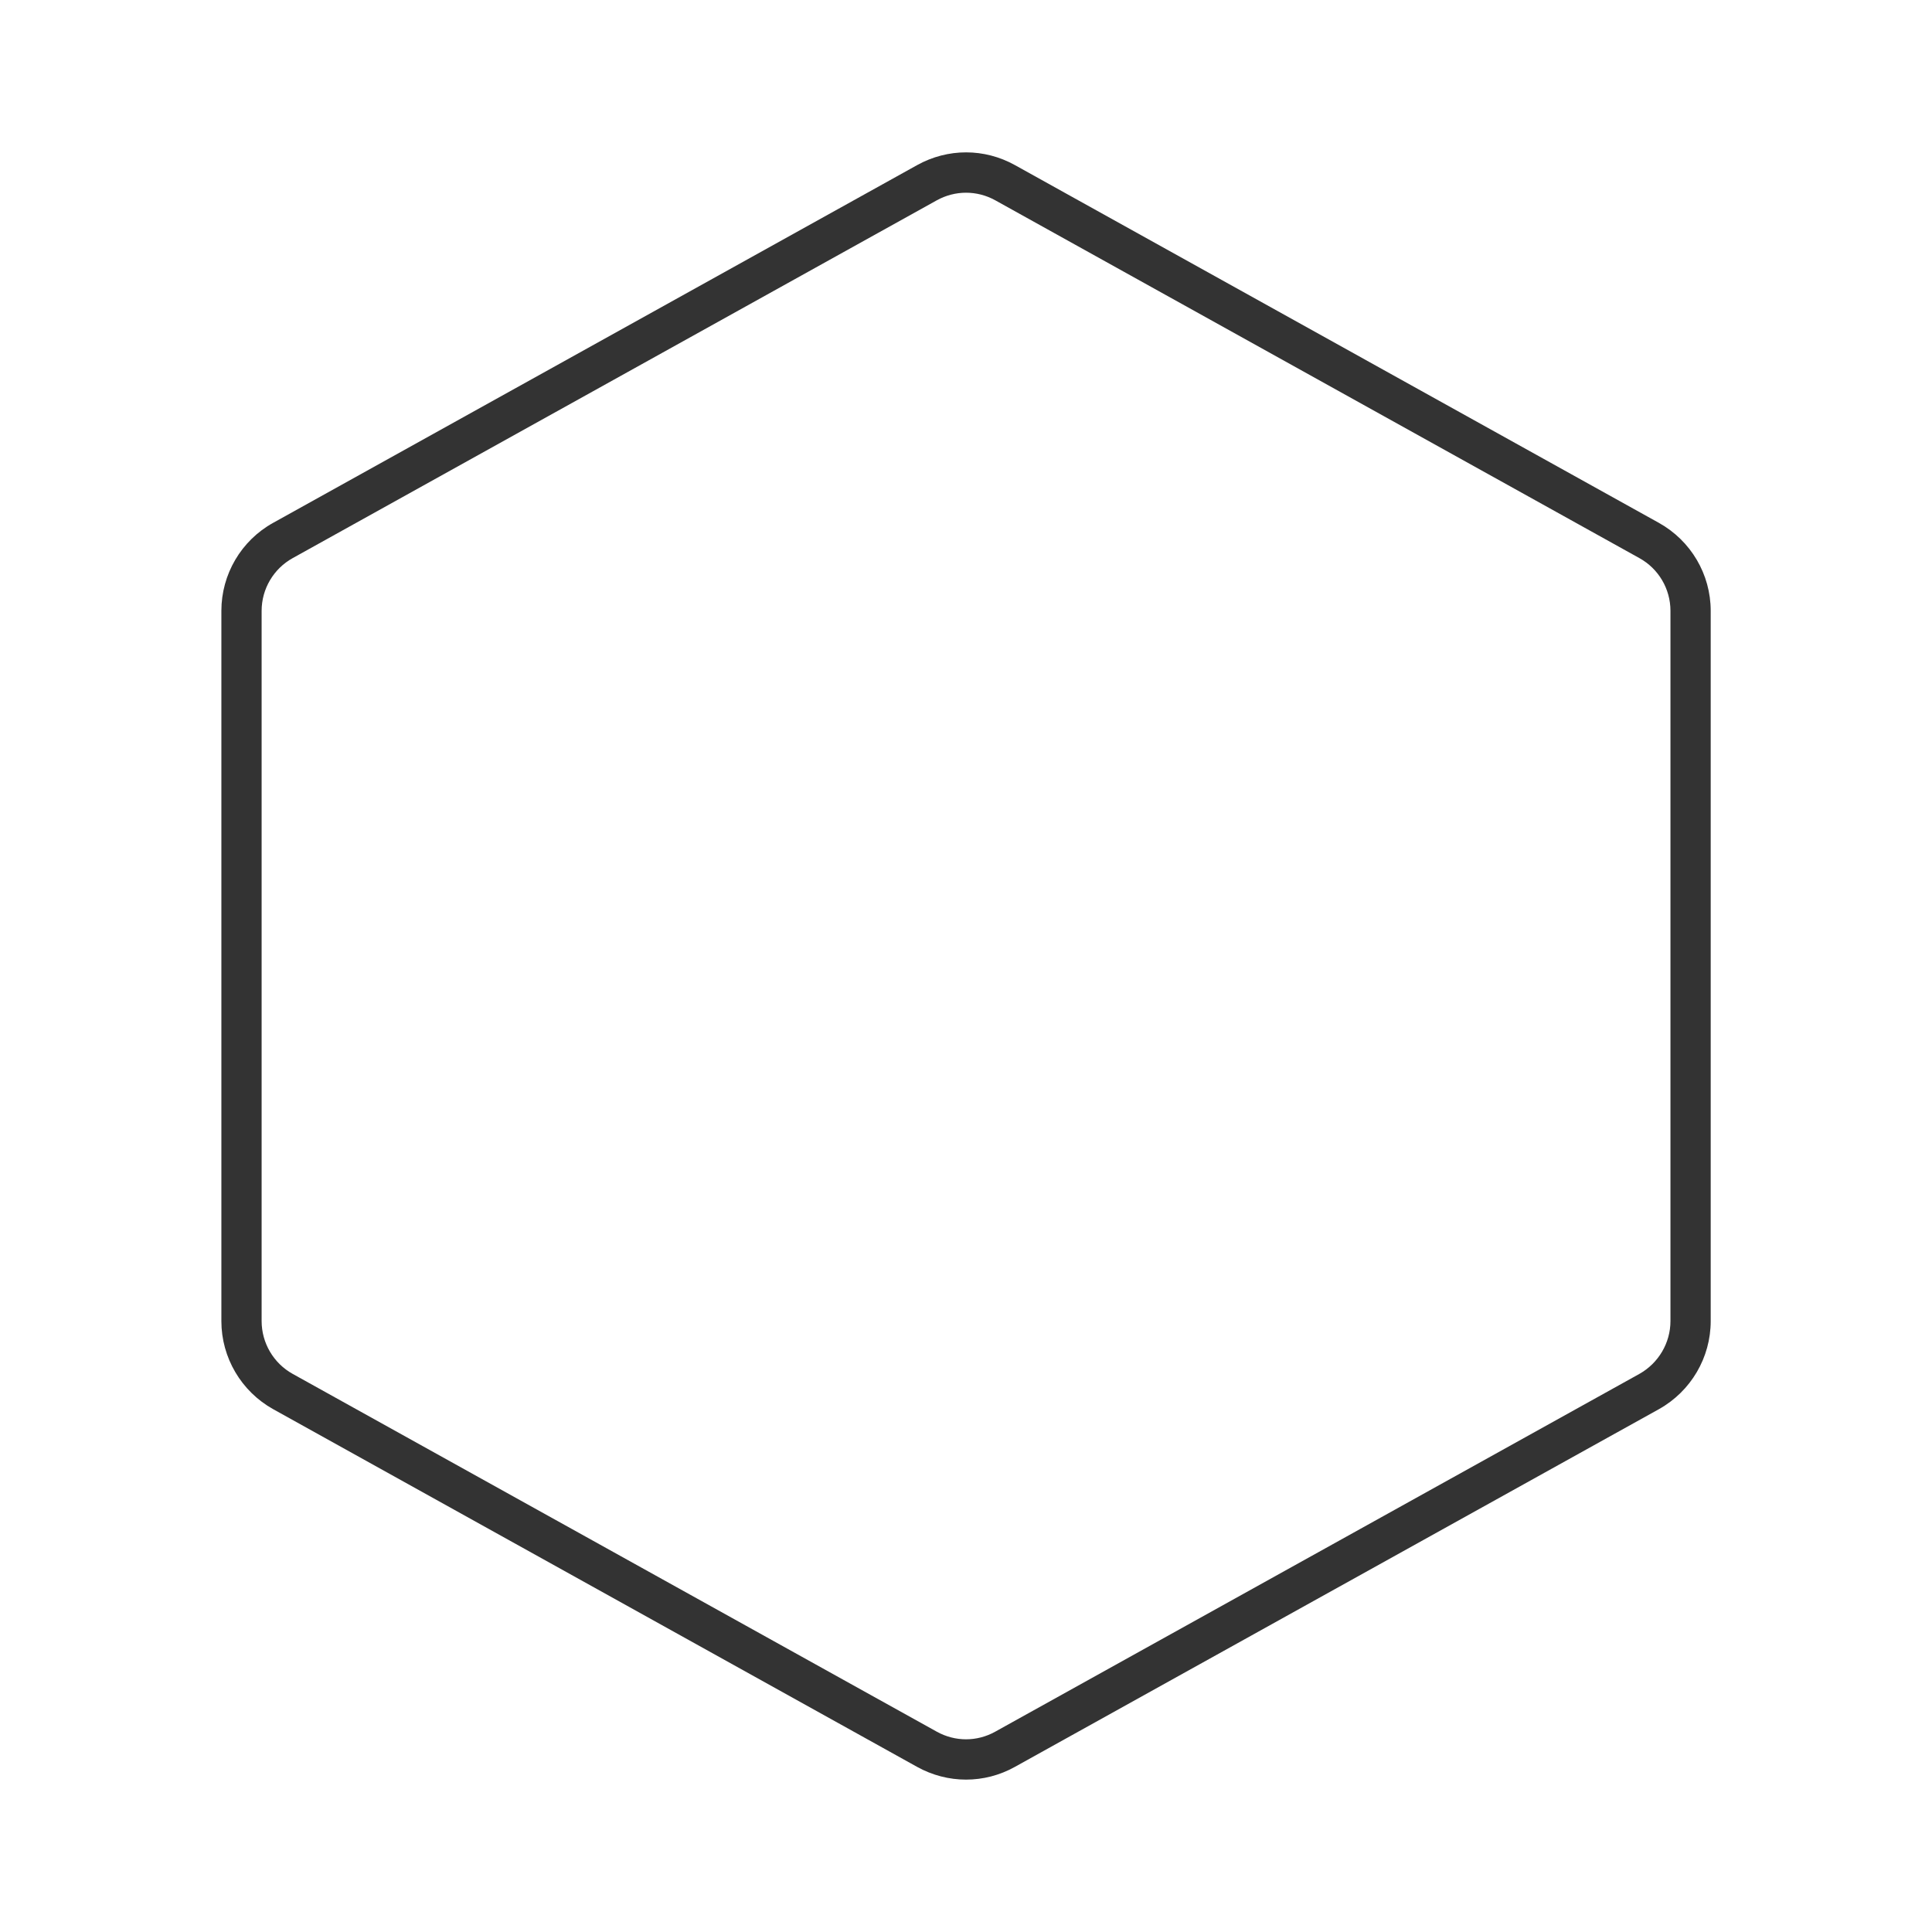 <?xml version="1.0" encoding="iso-8859-1"?>
<svg version="1.1" id="&#x56FE;&#x5C42;_1" xmlns="http://www.w3.org/2000/svg" xmlns:xlink="http://www.w3.org/1999/xlink" x="0px"
	 y="0px" viewBox="0 0 24 24" style="enable-background:new 0 0 24 24;" xml:space="preserve">
<path style="fill:#333333;" d="M12,22.107c-0.208,0-0.417-0.053-0.607-0.158l-8-4.444c-0.396-0.221-0.643-0.64-0.643-1.094V7.588
	c0-0.454,0.246-0.873,0.643-1.093l8-4.444c0.381-0.211,0.835-0.211,1.215,0l7.999,4.444c0.397,0.221,0.644,0.639,0.644,1.093v8.823
	c0,0.453-0.246,0.872-0.643,1.094l-8.001,4.444C12.417,22.055,12.208,22.107,12,22.107z M12,2.394c-0.125,0-0.25,0.032-0.364,0.095
	l-8,4.444C3.398,7.065,3.25,7.316,3.25,7.588v8.823c0,0.272,0.148,0.524,0.386,0.656l8,4.444c0.228,0.127,0.501,0.127,0.728,0
	l8.001-4.444c0.237-0.133,0.386-0.384,0.386-0.656V7.588c0-0.272-0.147-0.523-0.386-0.655l-8-4.444
	C12.25,2.425,12.125,2.394,12,2.394z"/>
</svg>






